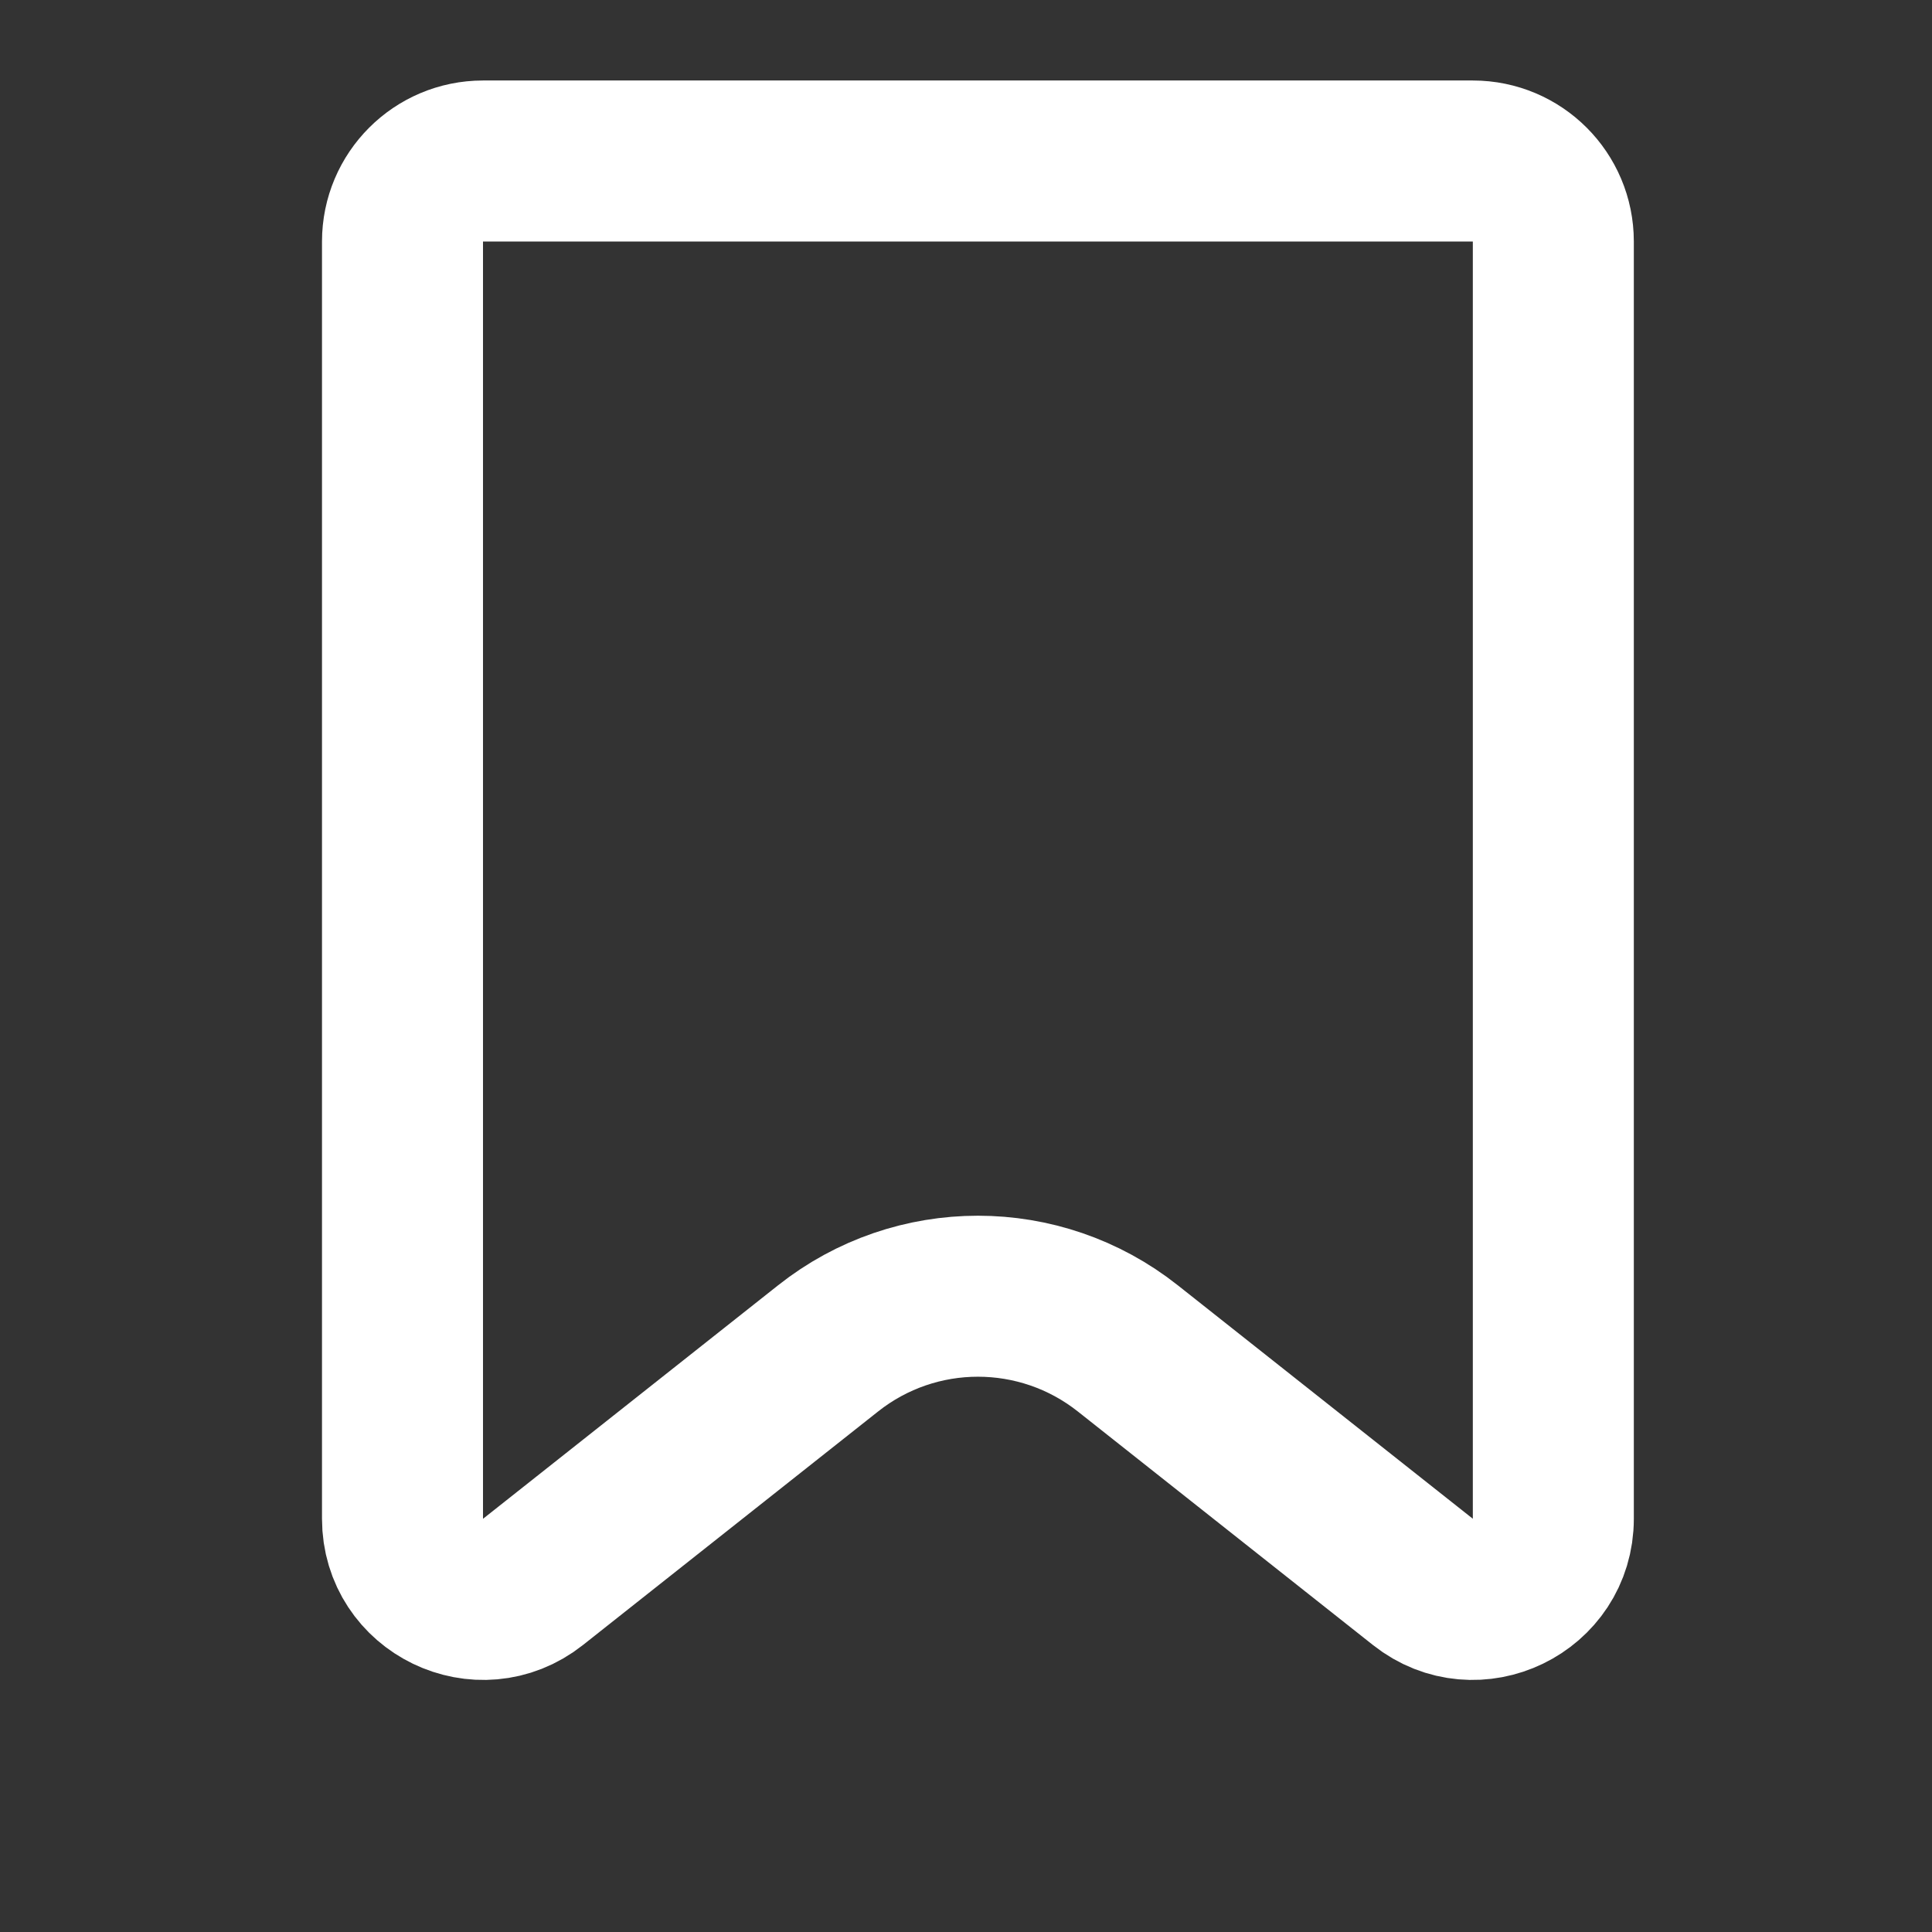 <svg width="24" height="24" viewBox="0 0 24 24" fill="none" xmlns="http://www.w3.org/2000/svg">
<rect x="0" y="0" width="24" height="24" fill="#333333" stroke="none"/>
<path d="M6 2H18.296C18.849 2 19.296 2.448 19.296 3V18.867C19.296 19.703 18.331 20.17 17.676 19.651L14.01 16.75C12.919 15.886 11.377 15.886 10.287 16.75L6.621 19.651C5.965 20.17 5 19.703 5 18.867V3C5 2.448 5.448 2 6 2Z" stroke="white" stroke-width="2"/>
</svg>
